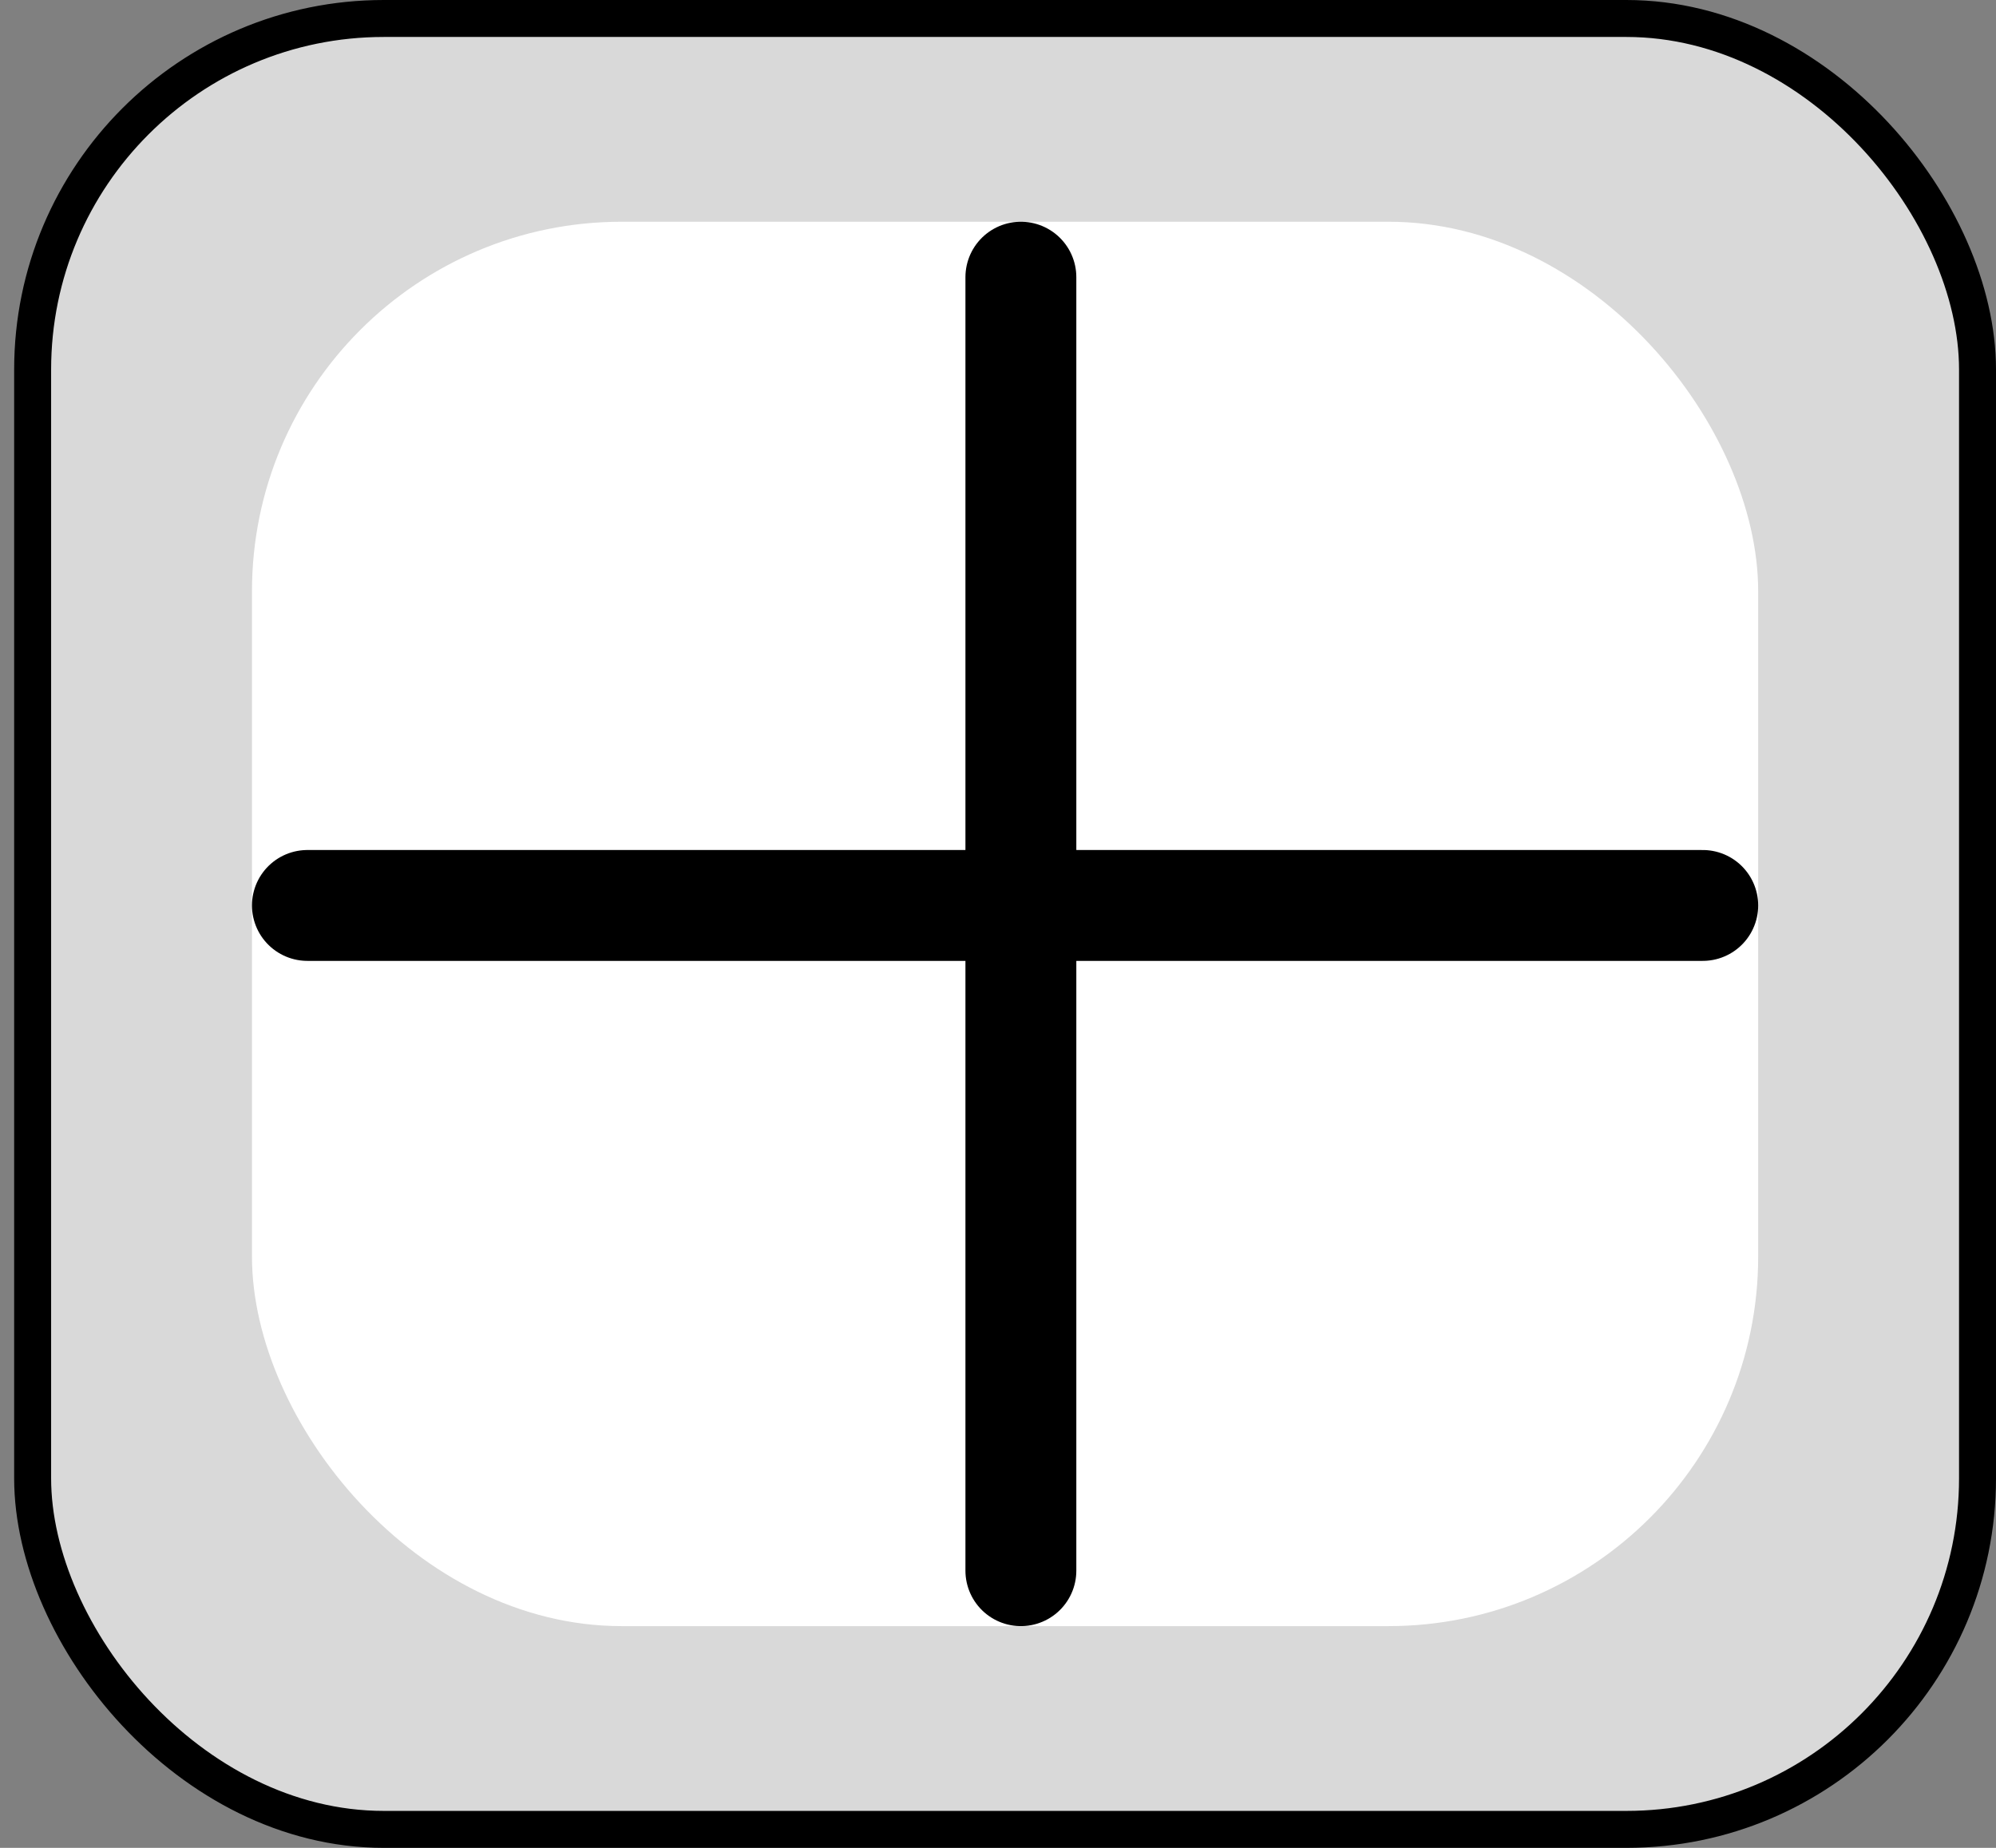 <svg width="54" height="50" viewBox="0 0 54 50" fill="none" xmlns="http://www.w3.org/2000/svg">
<rect x="0" y="0" width="54" height="50" fill="#808080" stroke="none"/>
<rect x="0.883" y="0.5" width="52.617" height="49" rx="9.5" fill="#D9D9D9" stroke="black"/>
<rect x="6.817" y="6" width="40.749" height="38" rx="10" fill="white"/>
<line x1="27.619" y1="7.5" x2="27.619" y2="42.5" stroke="black" stroke-width="3" stroke-linecap="round"/>
<line x1="8.317" y1="24.5" x2="46.066" y2="24.5" stroke="black" stroke-width="3" stroke-linecap="round"/>
</svg>

